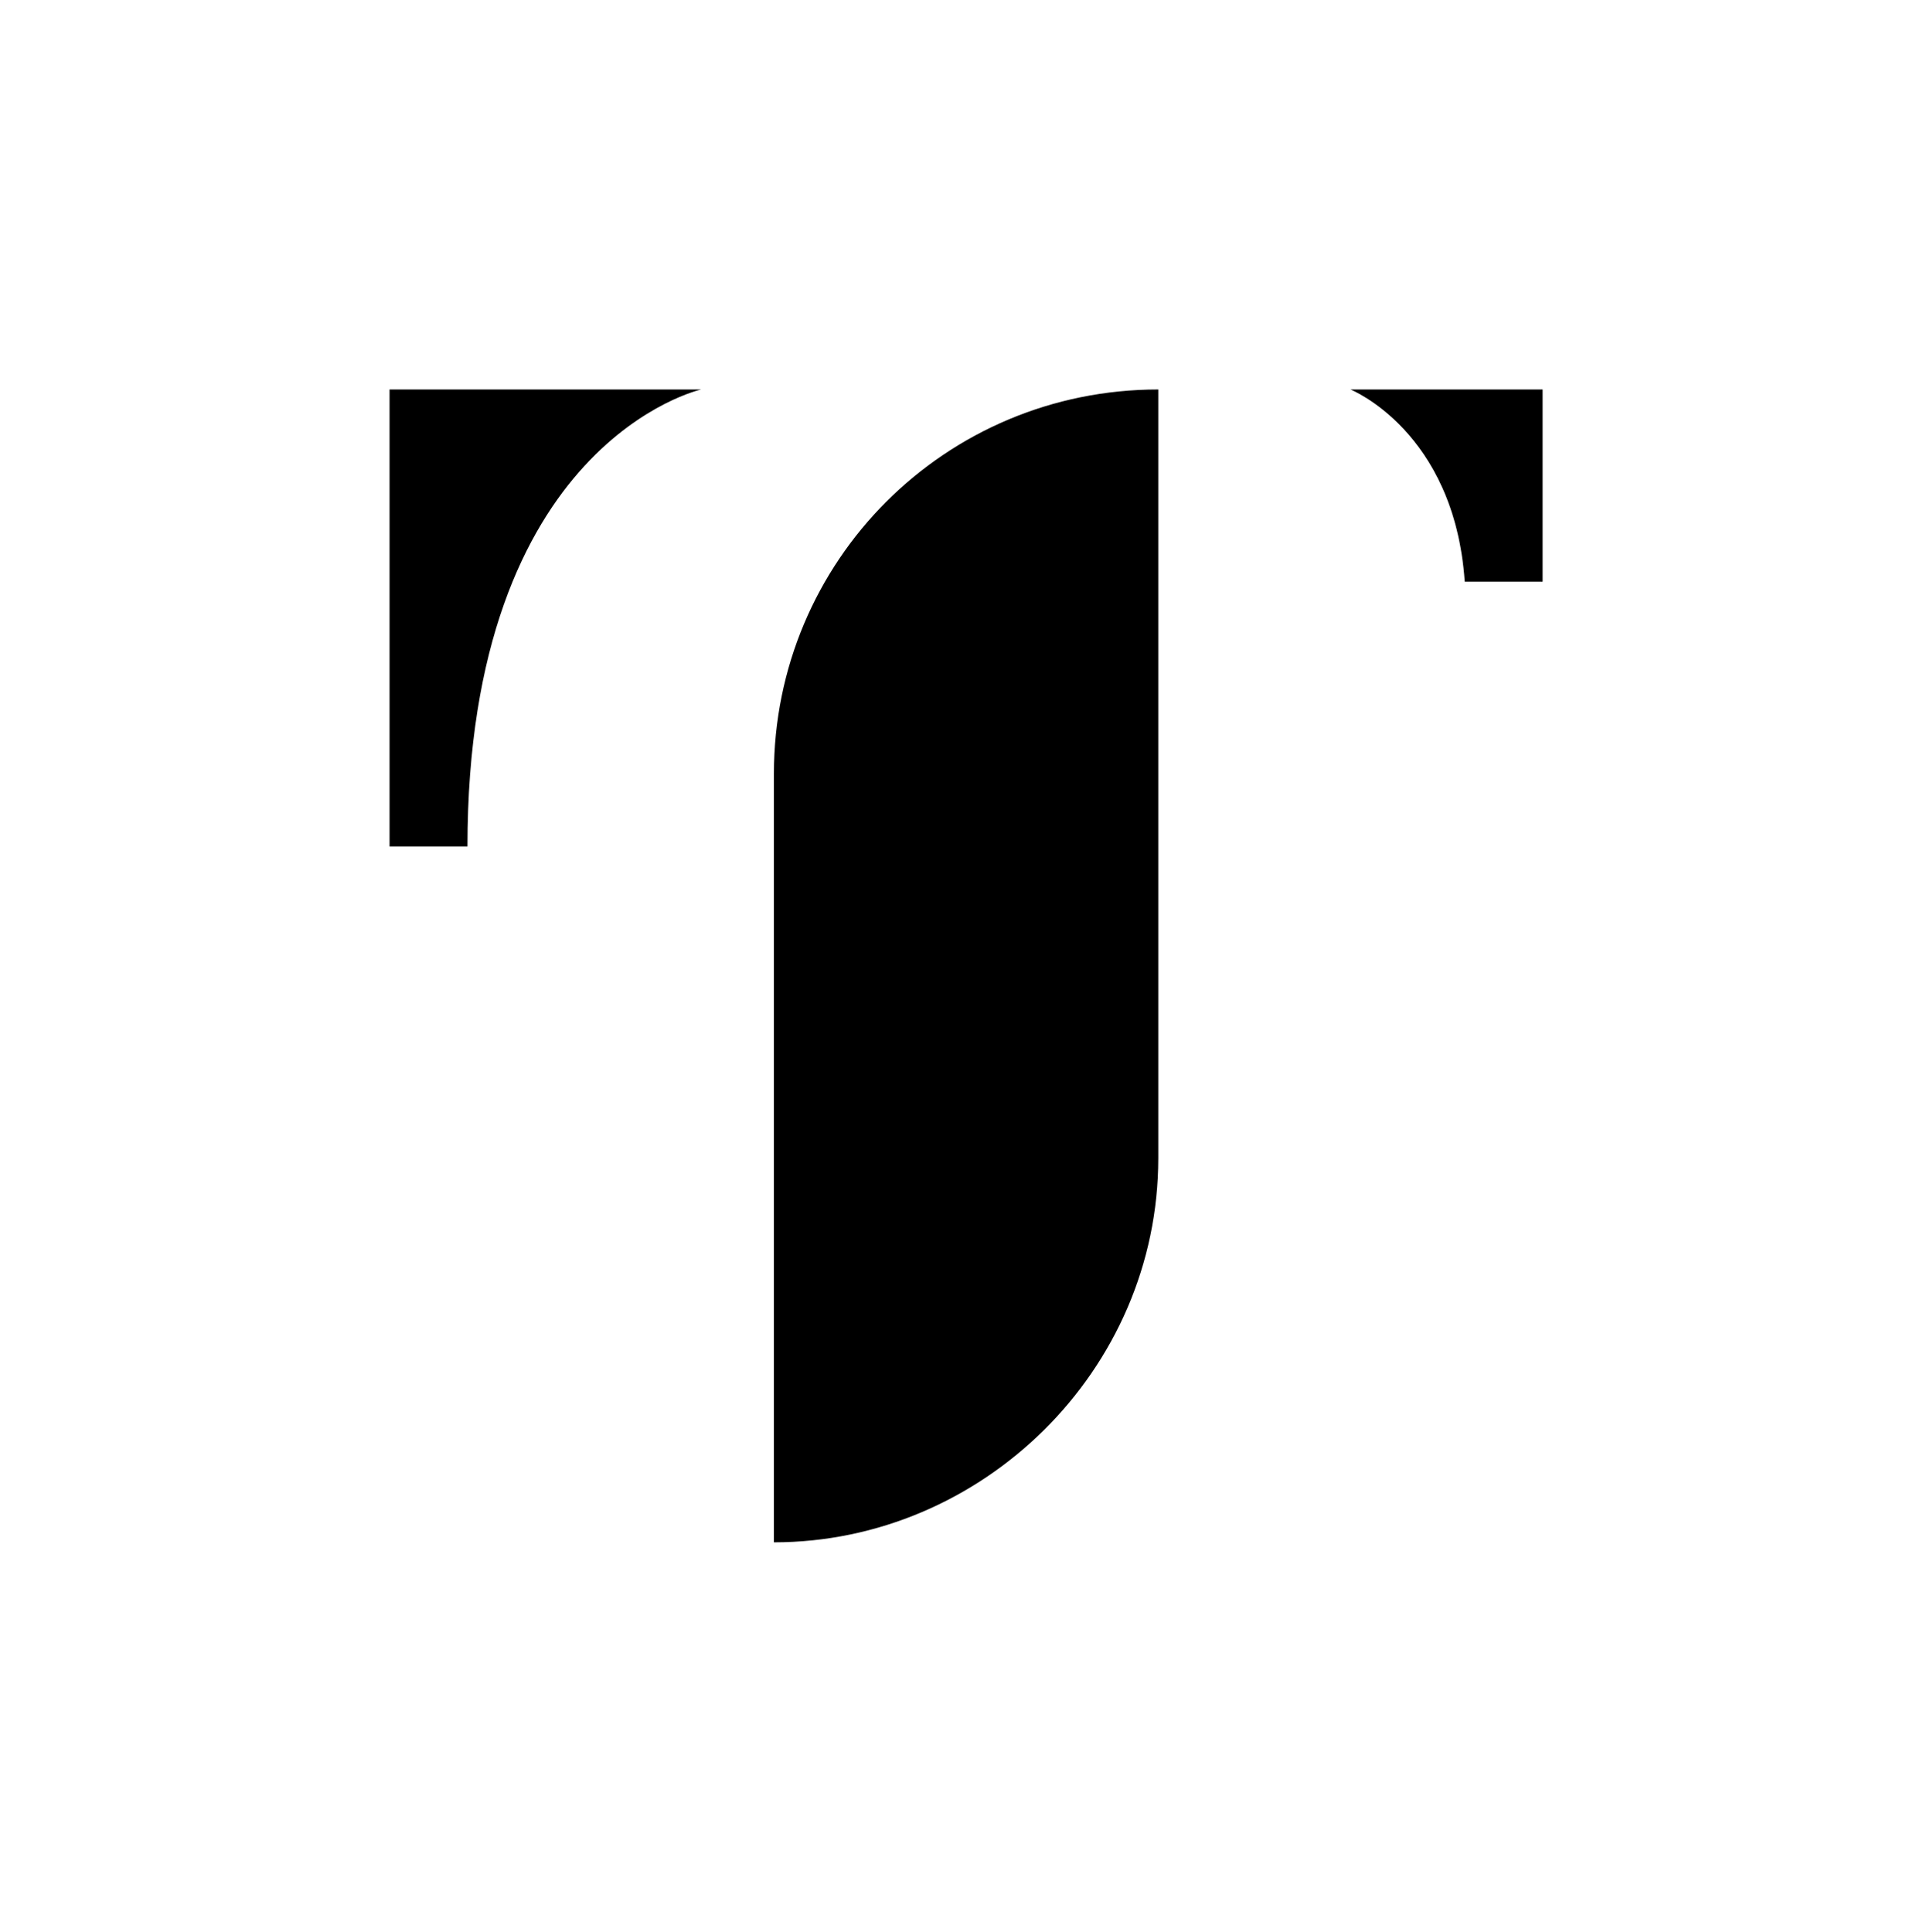 <svg version="1" id="action-edit-text" xmlns="http://www.w3.org/2000/svg" viewBox="0 0 371 372"><path d="M149 297c40 0 74-33 74-74V75c-41 0-74 33-74 74v148zM75 163V75h60s-45 10-45 88M260 75h37v37h-15c-2-29-22-37-22-37z"/></svg>
